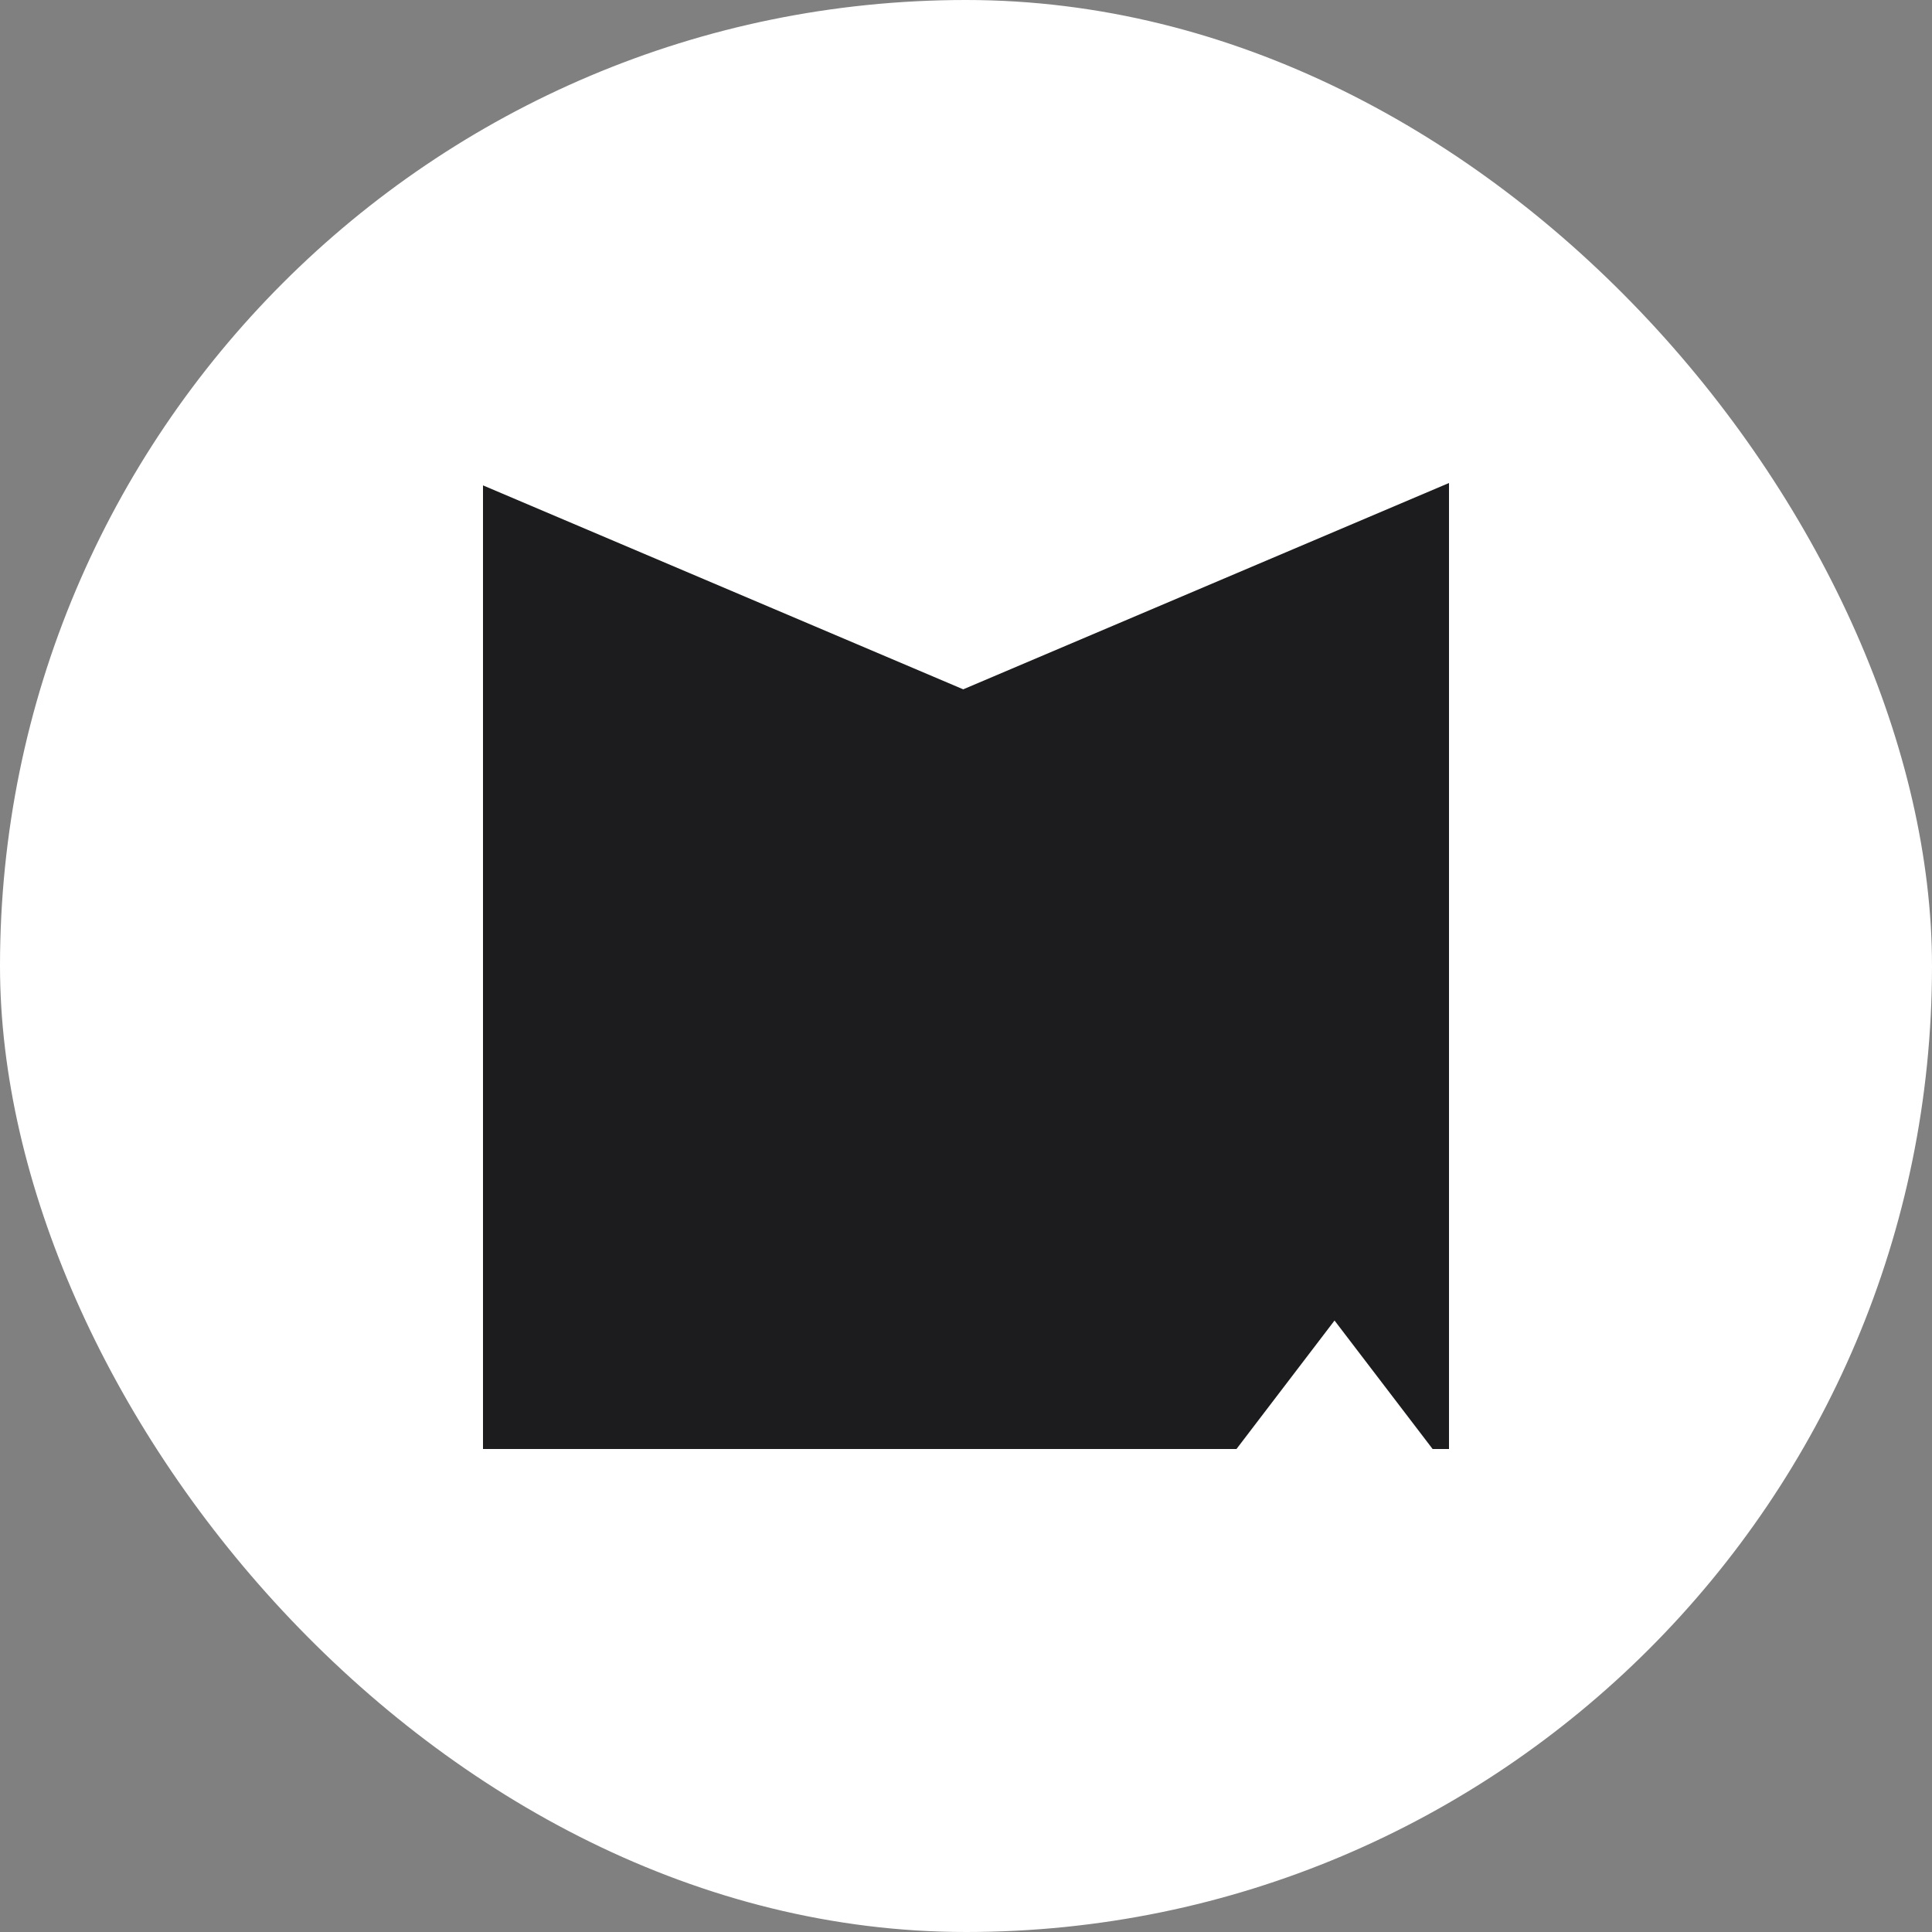 <svg width="48" height="48" viewBox="0 0 48 48" fill="none" xmlns="http://www.w3.org/2000/svg">
<rect x="0" y="0" width="48" height="48" fill="#808080" stroke="none"/>
<rect width="48" height="48" rx="24" fill="white"/>
<path fill-rule="evenodd" clip-rule="evenodd" d="M12 12.059L23.931 17.126L36 12V36H35.593L33.156 32.808L30.72 36H12V12.059Z" fill="#1C1C1E"/>
</svg>
